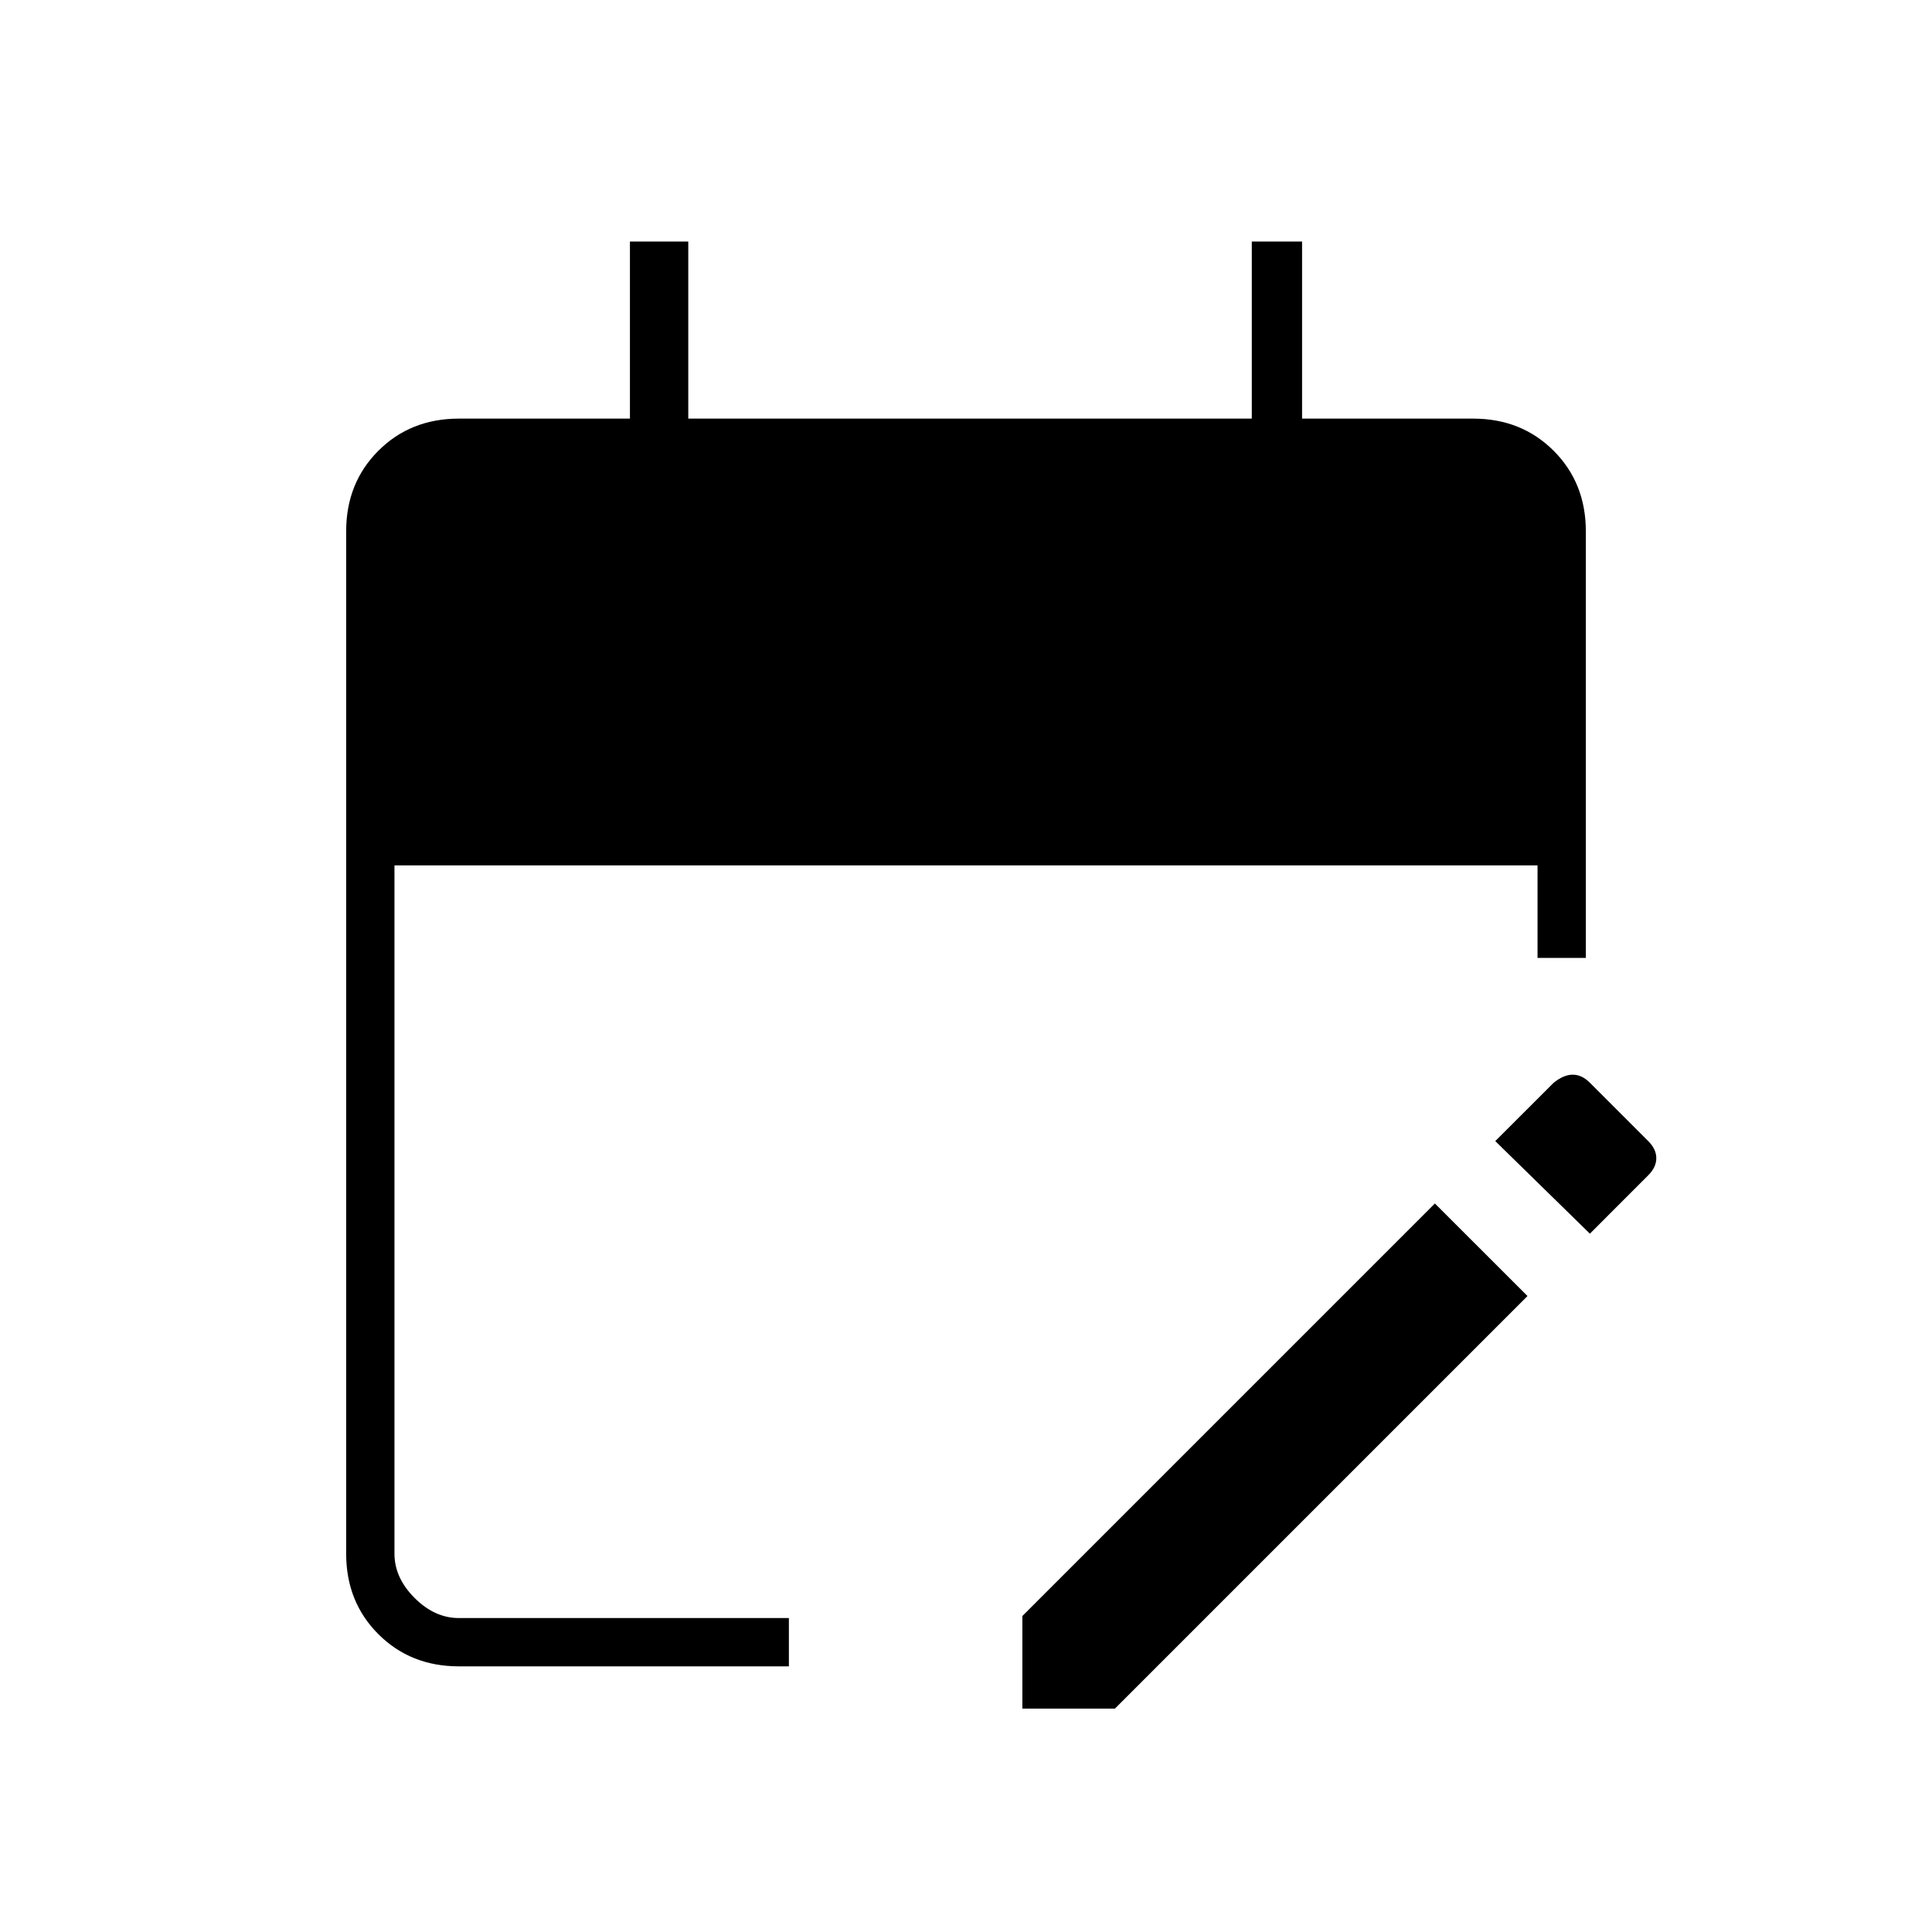 <svg xmlns="http://www.w3.org/2000/svg" height="40" width="40"><path d="M9.5 34.5q-1 0-1.667-.667-.666-.666-.666-1.666V11q0-1 .666-1.667.667-.666 1.667-.666h3.542V5h1.208v3.667h11.667V5h1.041v3.667H30.5q1 0 1.667.666.666.667.666 1.667v8.833h-1v-1.916H8.167v14.25q0 .5.416.916.417.417.917.417h6.833v1Zm23.417-8.958-1.959-1.917 1.209-1.208q.208-.167.395-.167.188 0 .355.167l1.208 1.208q.167.167.167.354 0 .188-.167.354Zm-11.75 9.833v-1.917l8.541-8.541 1.917 1.916-8.542 8.542Z"/></svg>